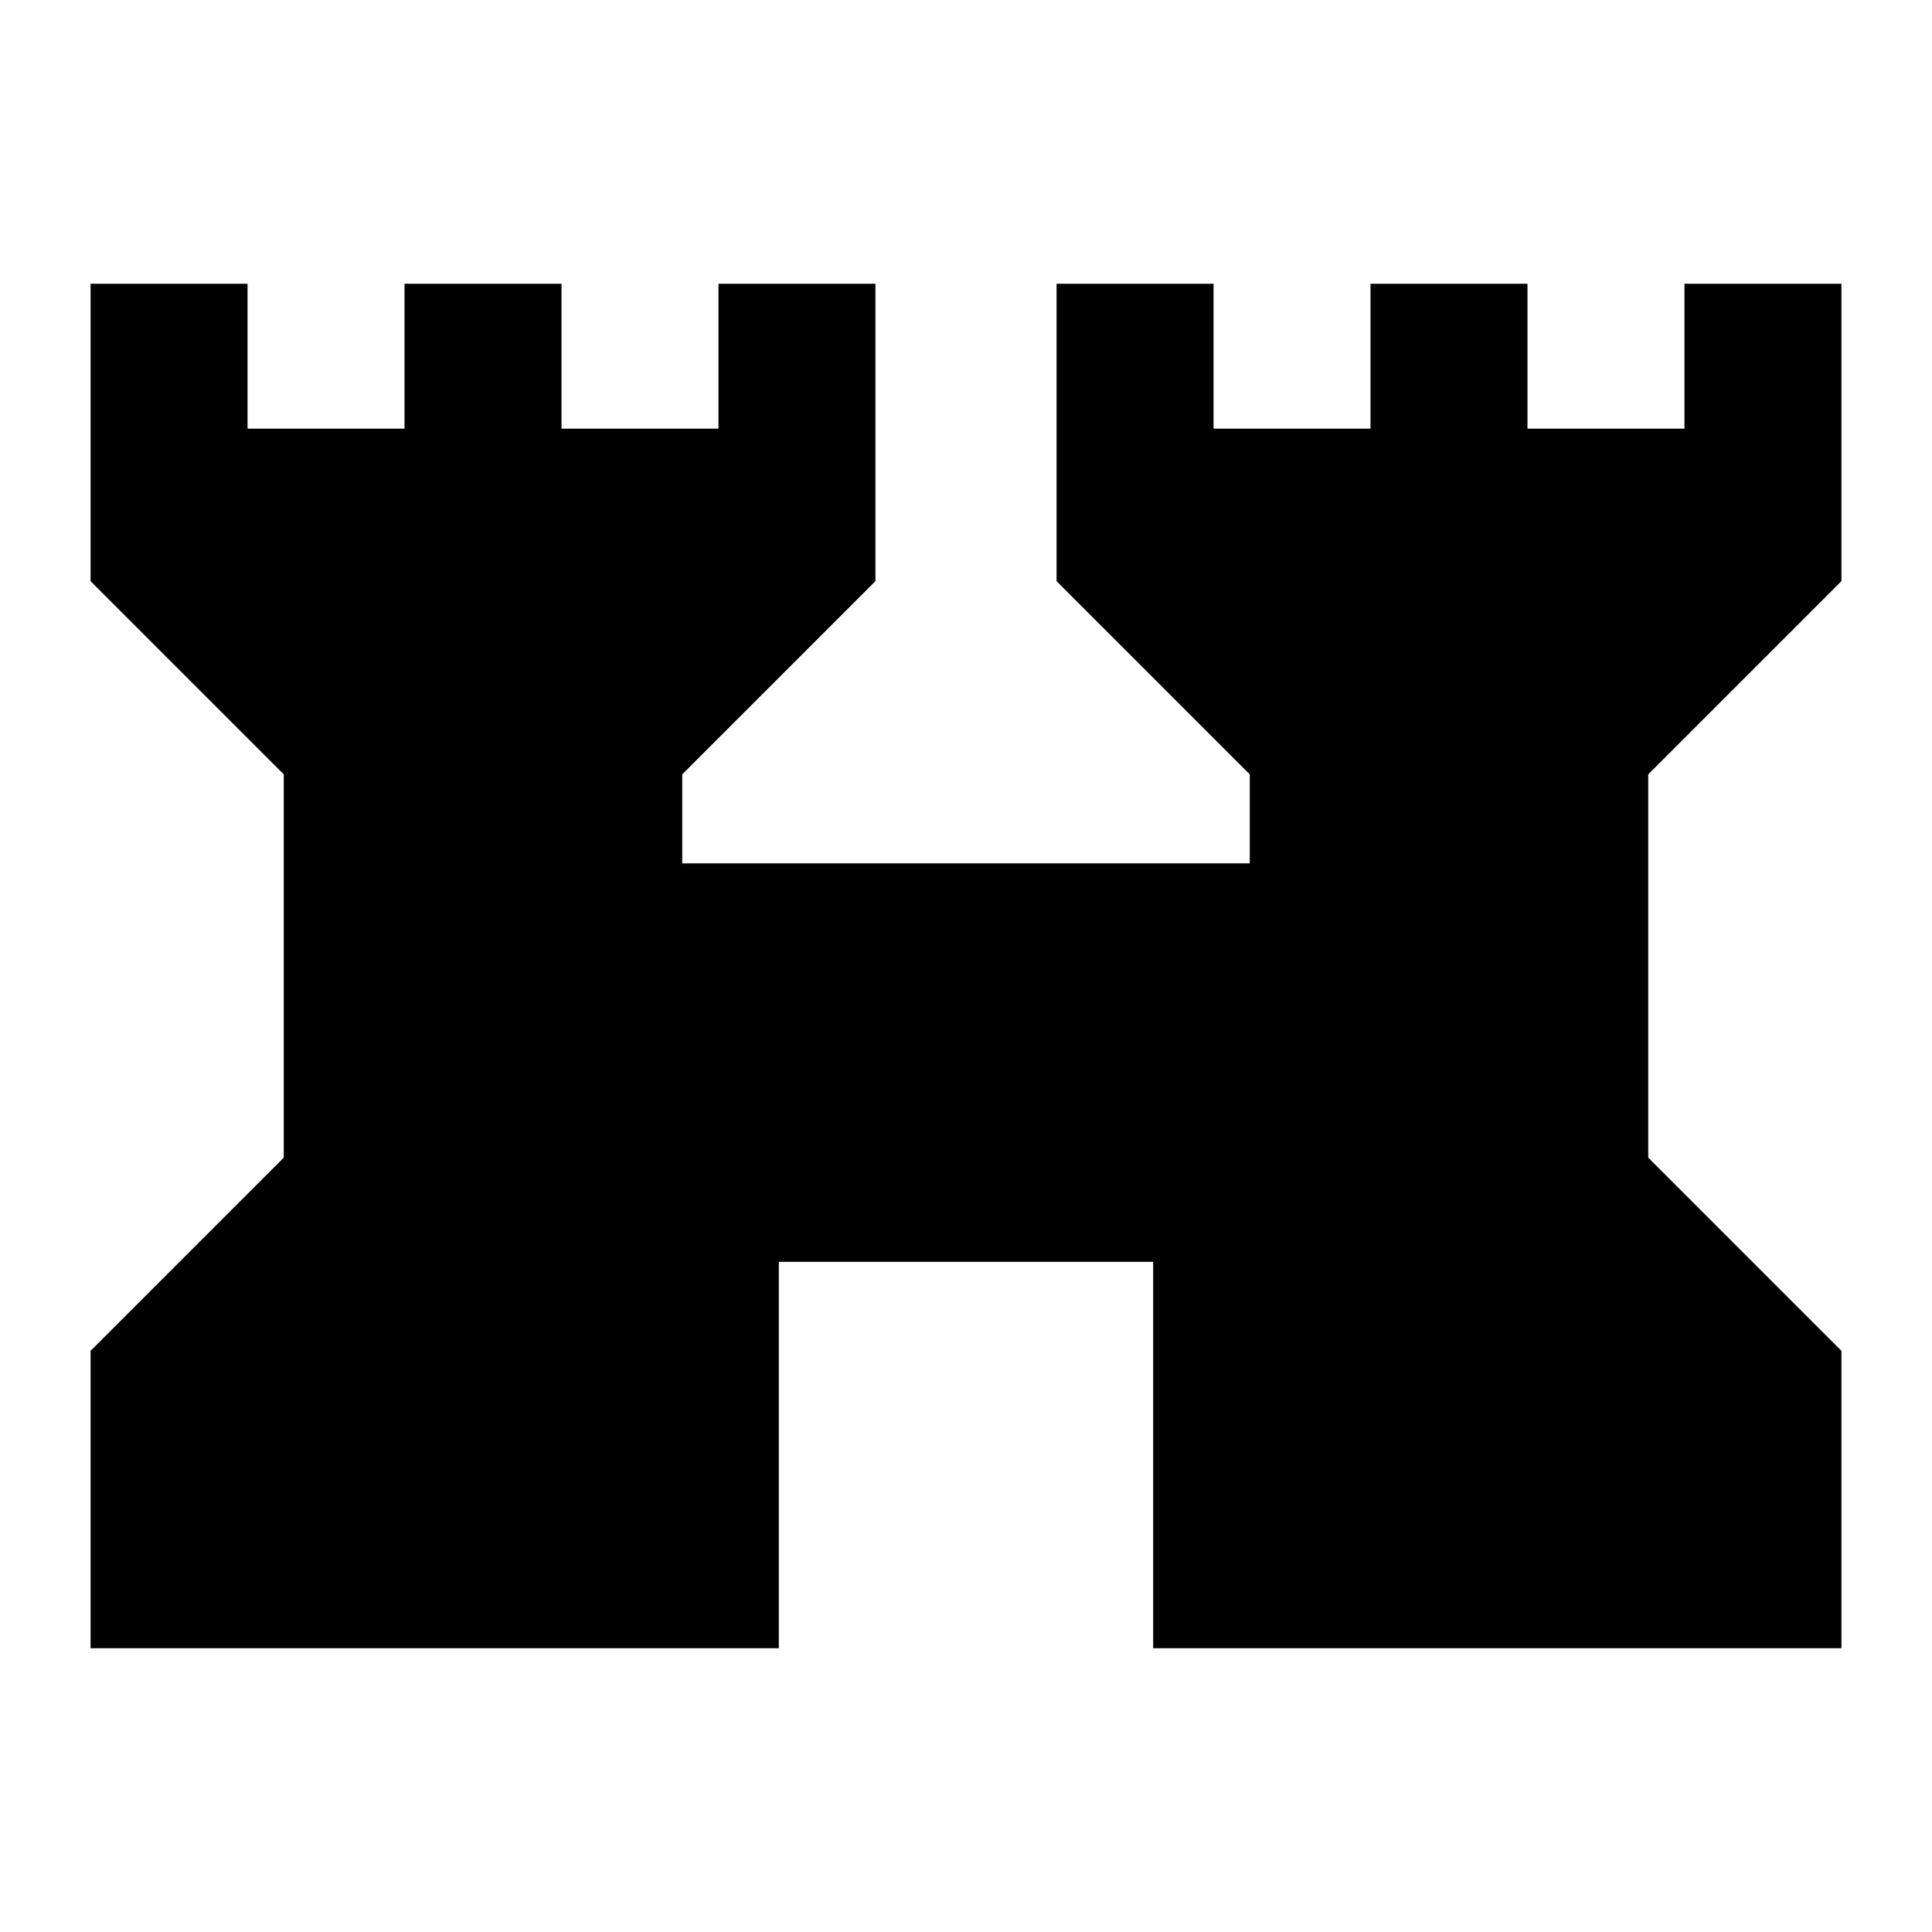 <svg xmlns="http://www.w3.org/2000/svg" height="20" viewBox="0 -960 960 960" width="20"><path d="M45-141v-147.77l96-96v-190.46l-96-96V-819h78v72h78v-72h78v72h78v-72h78v147.77l-96 96V-531h282v-44.23l-96-96V-819h78v72h78v-72h78v72h78v-72h78v147.77l-96 96v190.46l96 96V-141H573v-192H387v192H45Z"/></svg>